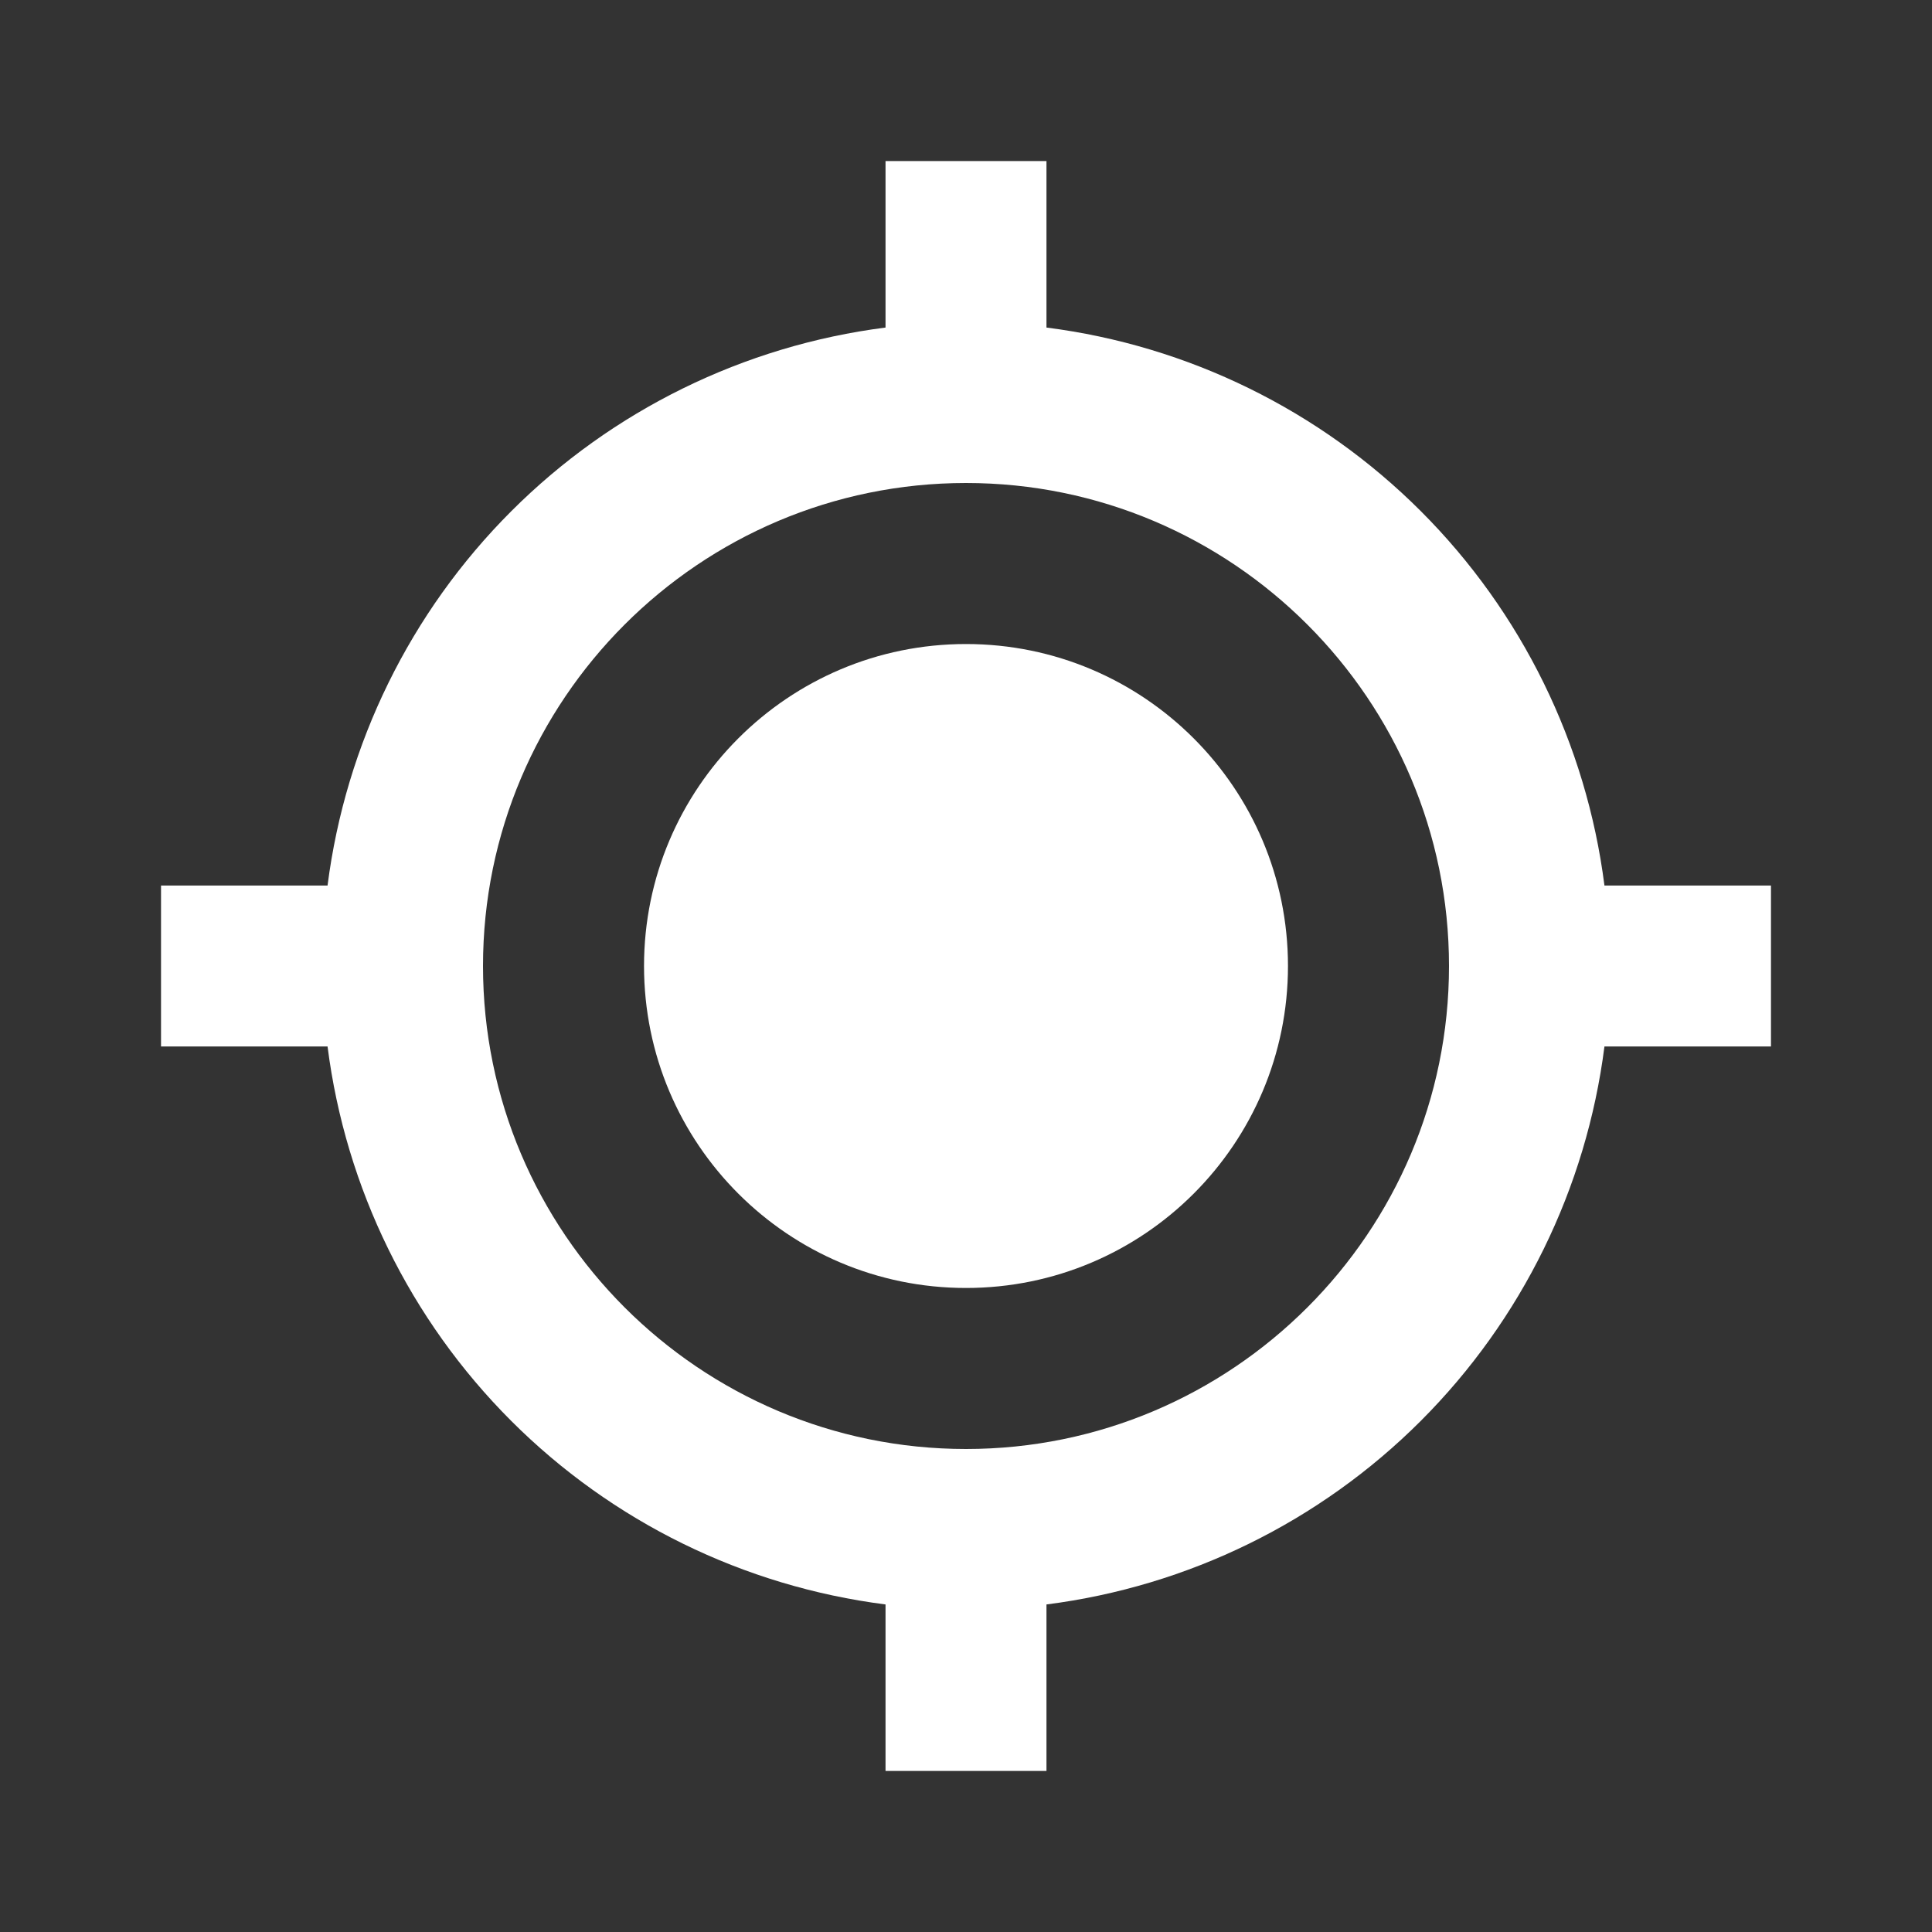 <svg width="26" height="26" viewBox="0 0 26 26" fill="none" xmlns="http://www.w3.org/2000/svg">
<rect x="0" y="0" width="26" height="26" fill="#333333" stroke="none"/>
<path d="M13 17.333C15.393 17.333 17.333 15.393 17.333 13C17.333 10.607 15.393 8.667 13 8.667C10.607 8.667 8.667 10.607 8.667 13C8.667 15.393 10.607 17.333 13 17.333Z" fill="#fff"/>
<path d="M14.083 4.408V2.167H11.917V4.408C10.01 4.652 8.239 5.521 6.88 6.88C5.521 8.239 4.652 10.01 4.408 11.917H2.167V14.083H4.408C4.651 15.99 5.52 17.762 6.879 19.121C8.238 20.48 10.01 21.349 11.917 21.592V23.833H14.083V21.592C15.99 21.349 17.762 20.48 19.121 19.121C20.48 17.762 21.349 15.99 21.592 14.083H23.833V11.917H21.592C21.349 10.01 20.48 8.238 19.121 6.879C17.762 5.52 15.99 4.651 14.083 4.408ZM13 19.5C9.415 19.5 6.5 16.585 6.5 13C6.5 9.415 9.415 6.5 13 6.5C16.585 6.5 19.5 9.415 19.5 13C19.5 16.585 16.585 19.5 13 19.5Z" fill="#fff"/>
</svg>

